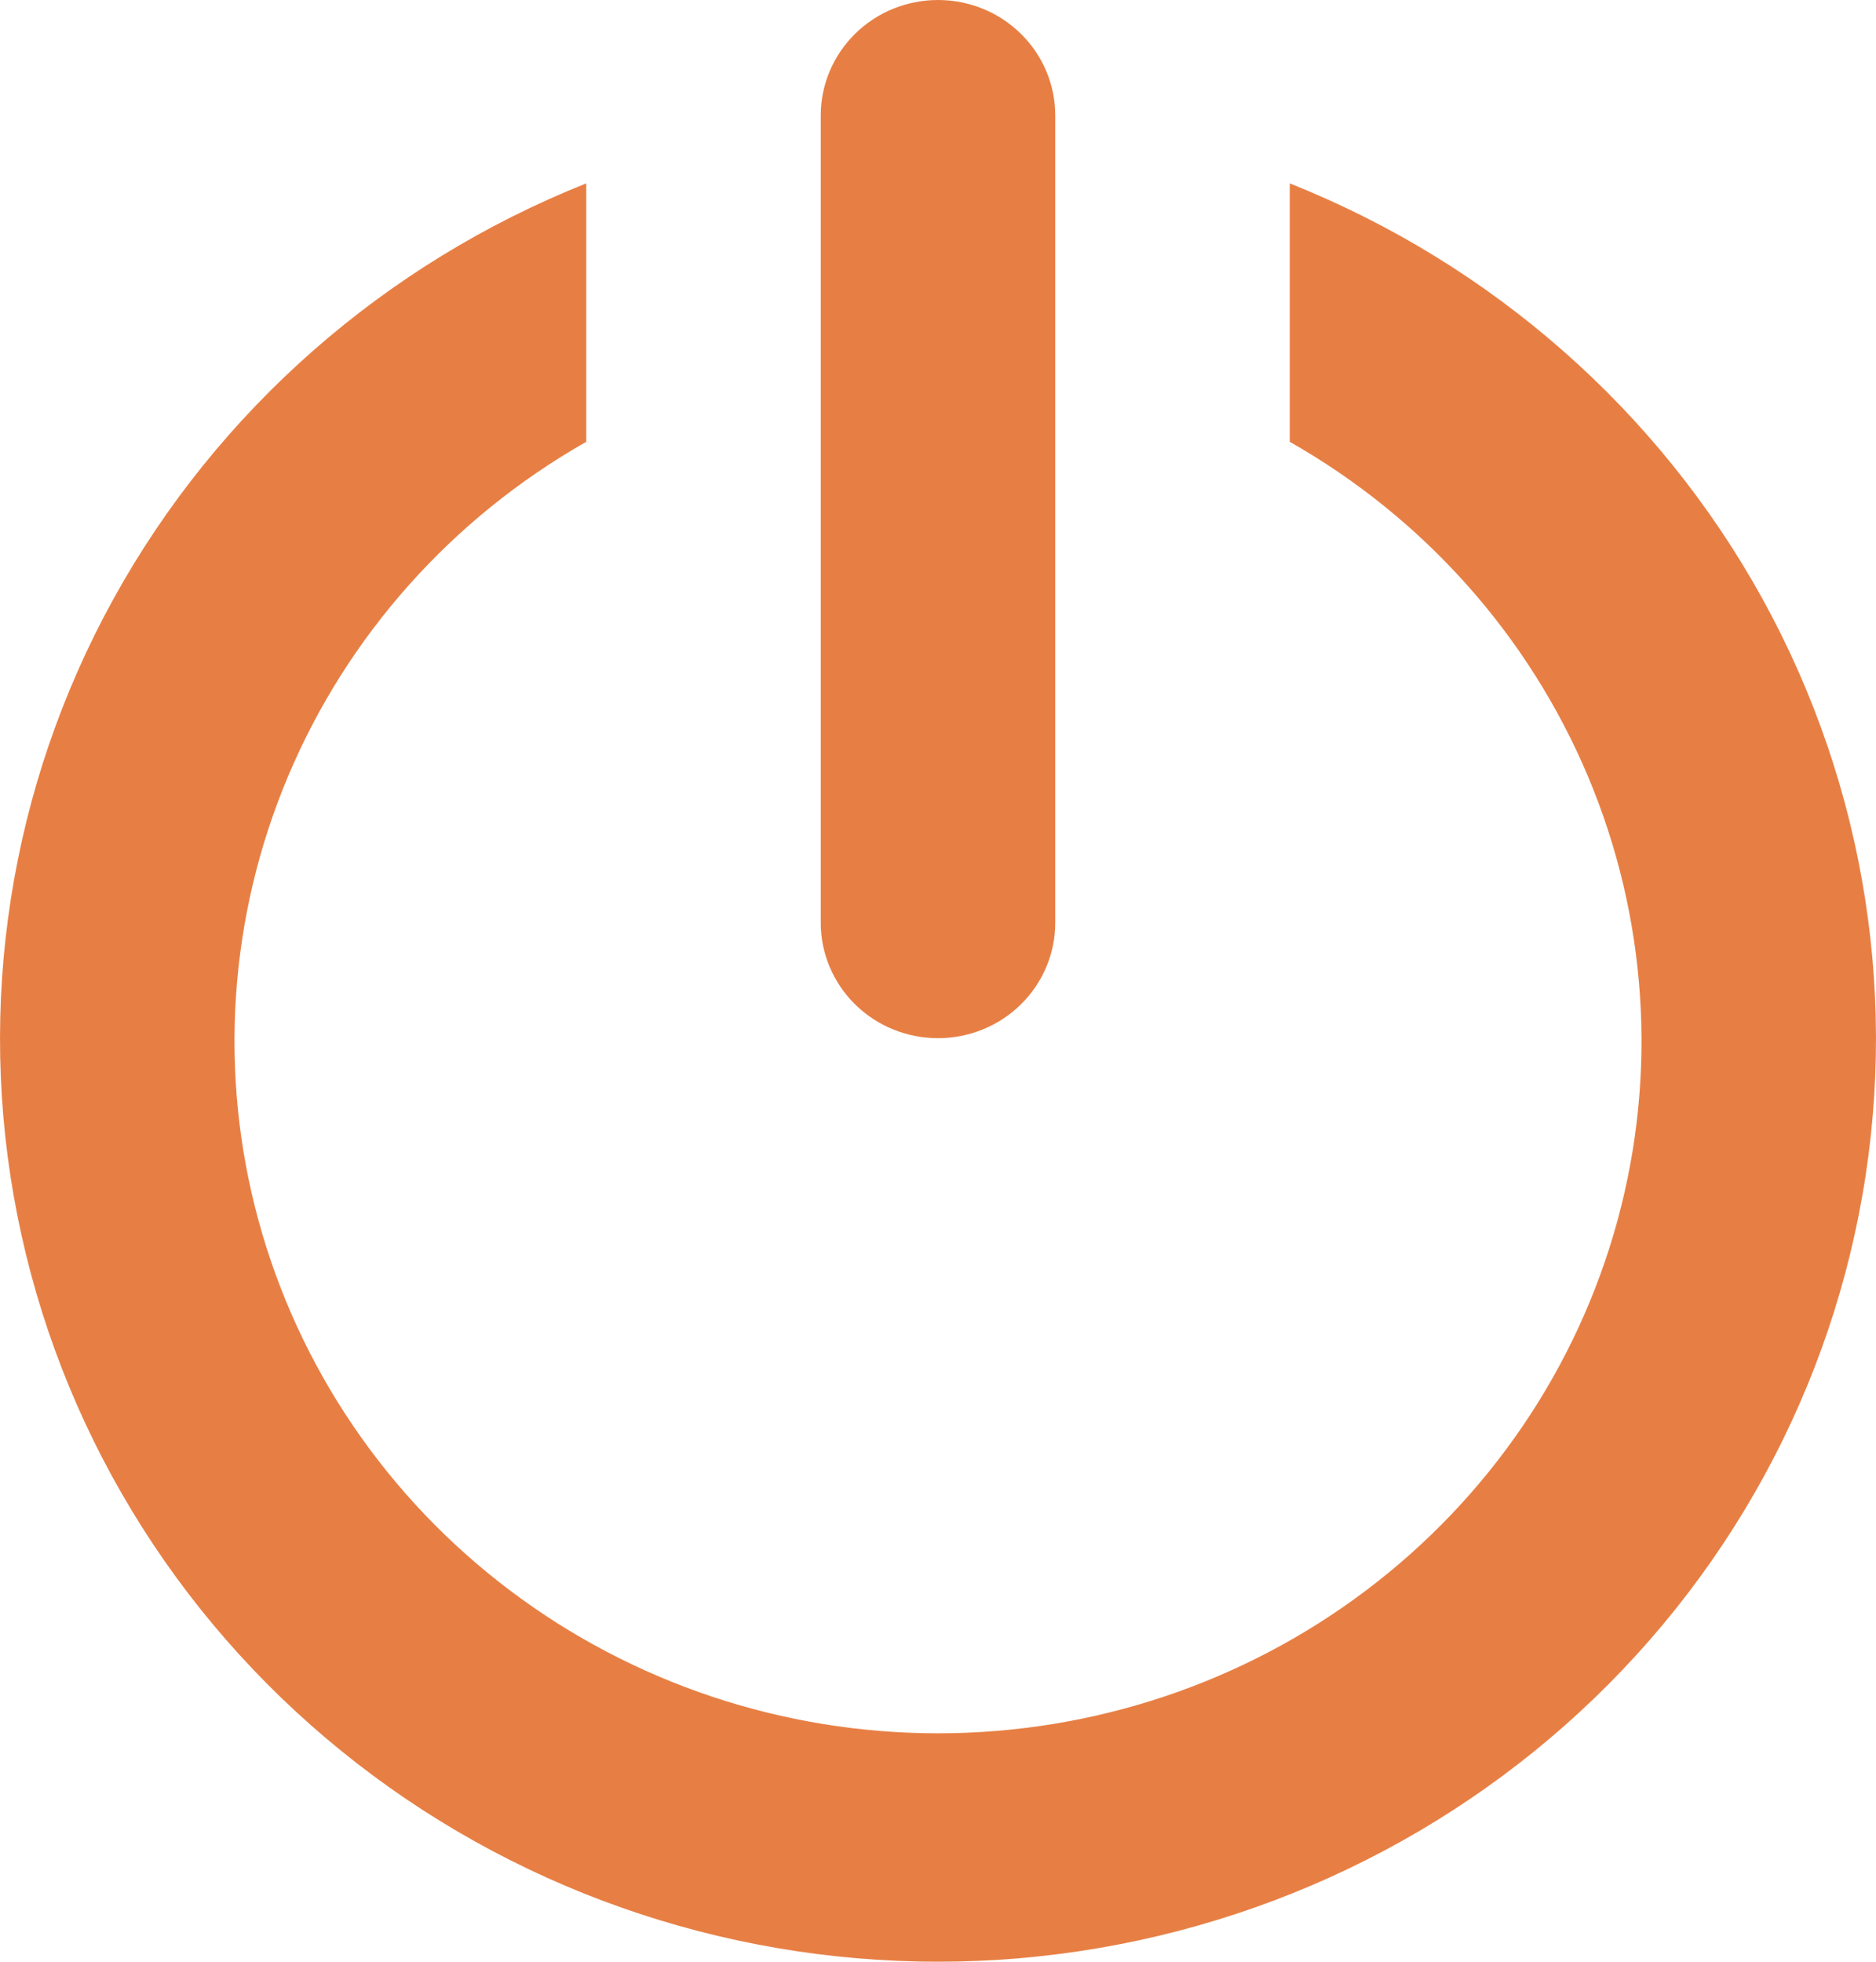 <svg width="22" height="23" viewBox="0 0 22 23" fill="none" xmlns="http://www.w3.org/2000/svg">
<path d="M11 12.172C11.365 12.172 11.714 12.03 11.972 11.776C12.23 11.522 12.375 11.178 12.375 10.82V1.352C12.375 0.994 12.23 0.65 11.972 0.396C11.714 0.142 11.365 0 11 0C10.635 0 10.286 0.142 10.028 0.396C9.77 0.65 9.625 0.994 9.625 1.352V10.82C9.625 11.178 9.77 11.522 10.028 11.776C10.286 12.03 10.635 12.172 11 12.172ZM15.125 2.15V5.18C16.698 6.073 17.927 7.452 18.622 9.102C19.317 10.752 19.439 12.582 18.969 14.308C18.499 16.033 17.463 17.558 16.022 18.645C14.582 19.733 12.816 20.322 11 20.322C9.184 20.322 7.419 19.733 5.978 18.645C4.537 17.558 3.501 16.033 3.031 14.308C2.561 12.582 2.683 10.752 3.378 9.102C4.073 7.452 5.302 6.073 6.875 5.18V2.15C4.509 3.092 2.549 4.814 1.331 7.021C0.114 9.228 -0.285 11.783 0.203 14.247C0.69 16.712 2.034 18.933 4.004 20.53C5.974 22.127 8.447 23 11 23C13.553 23 16.026 22.127 17.996 20.53C19.966 18.933 21.31 16.712 21.797 14.247C22.285 11.783 21.886 9.228 20.669 7.021C19.451 4.814 17.491 3.092 15.125 2.15Z" fill="#E77F44"/>
</svg>

